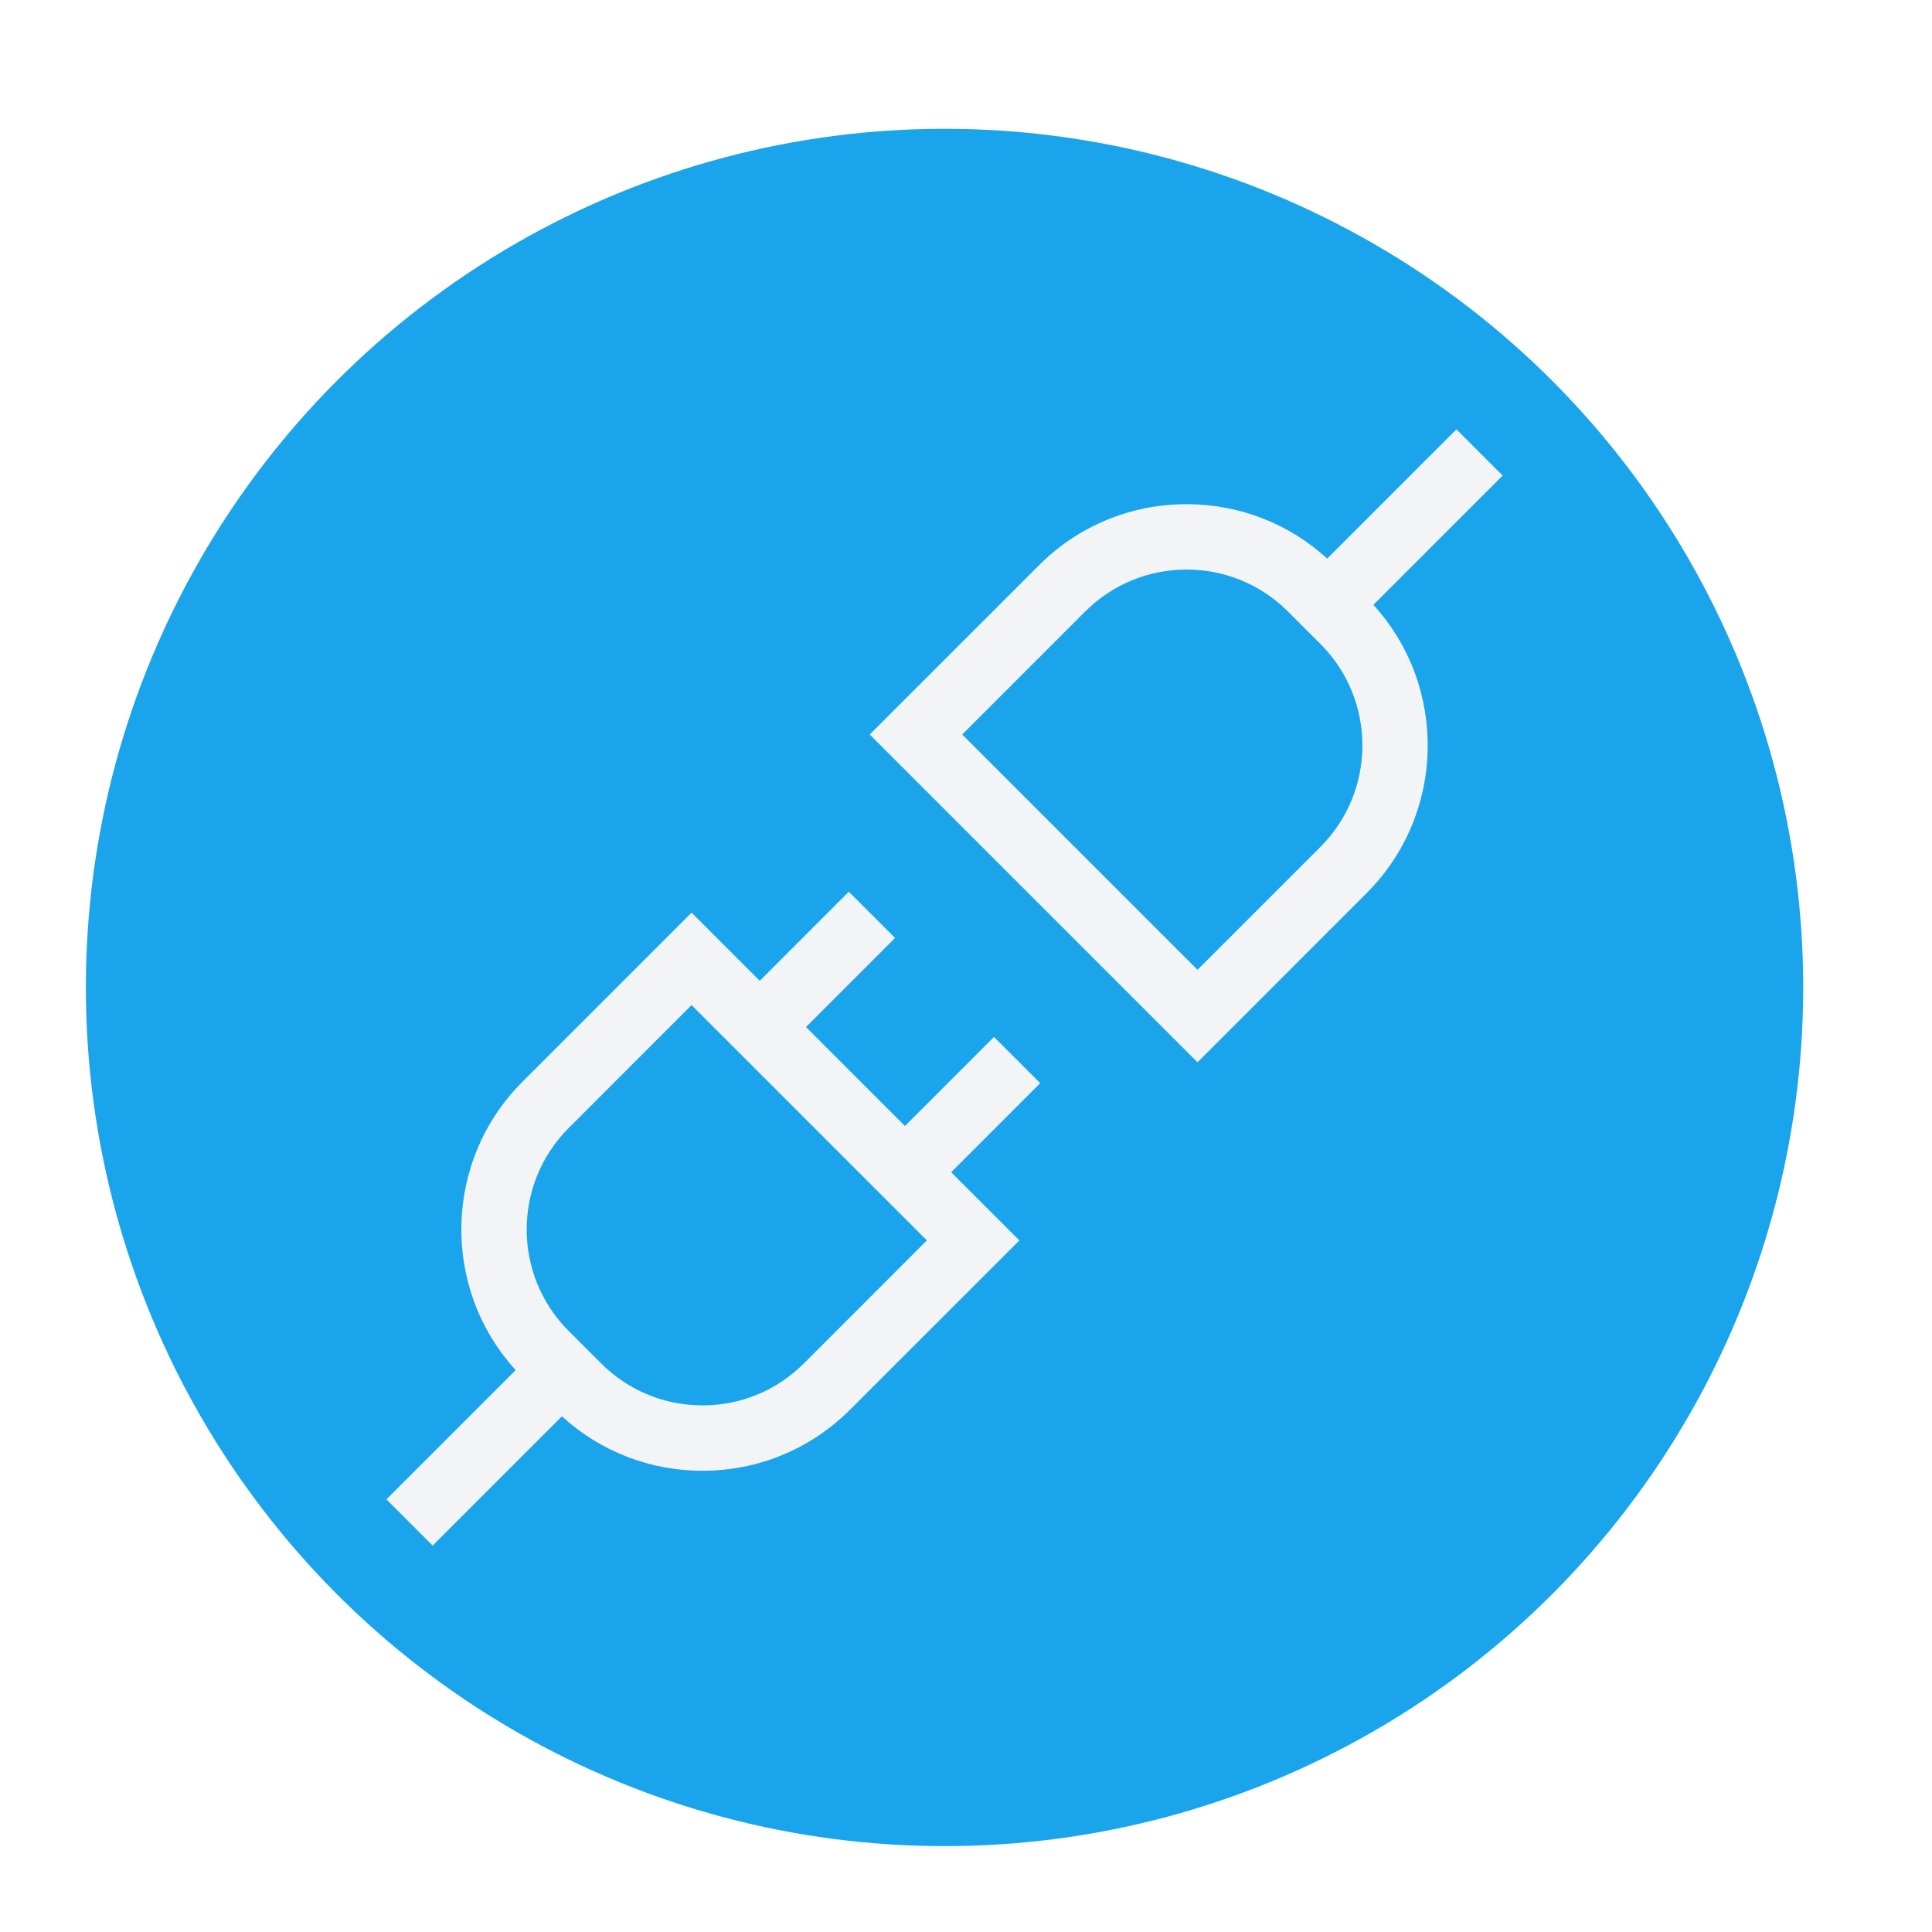 <svg width="45" height="45" viewBox="0 0 45 45" fill="none" xmlns="http://www.w3.org/2000/svg">
<rect width="45" height="45" fill="white"/>
<circle cx="22" cy="23" r="20" fill="#19A4EC"/>
<path d="M23.152 24.152L21.078 26.227L18.773 23.922L20.848 21.847L19.77 20.77L17.696 22.845L16.108 21.257L12.167 25.198C10.325 27.041 10.273 30.006 12.011 31.912L9 34.923L10.077 36L13.088 32.989C13.985 33.808 15.139 34.257 16.362 34.257C17.662 34.257 18.883 33.751 19.802 32.832L23.743 28.892L22.155 27.304L24.229 25.229L23.152 24.152ZM18.725 31.755C18.094 32.386 17.255 32.734 16.362 32.734C15.47 32.734 14.631 32.386 14 31.755L13.245 31C11.942 29.697 11.942 27.578 13.245 26.275L16.108 23.411L21.588 28.891L18.725 31.755Z" fill="#F3F4F6"/>
<path d="M35 11.077L33.923 10L30.913 13.01C30.015 12.191 28.861 11.743 27.638 11.743C26.338 11.743 25.117 12.249 24.198 13.168L20.257 17.108L27.892 24.743L31.832 20.802C33.675 18.959 33.727 15.994 31.989 14.088L35 11.077ZM30.756 19.725L27.892 22.588L22.412 17.108L25.275 14.245C25.906 13.614 26.745 13.266 27.638 13.266C28.53 13.266 29.369 13.614 30 14.245L30.756 15C32.058 16.302 32.058 18.422 30.756 19.725Z" fill="#F3F4F6"/>
</svg>
